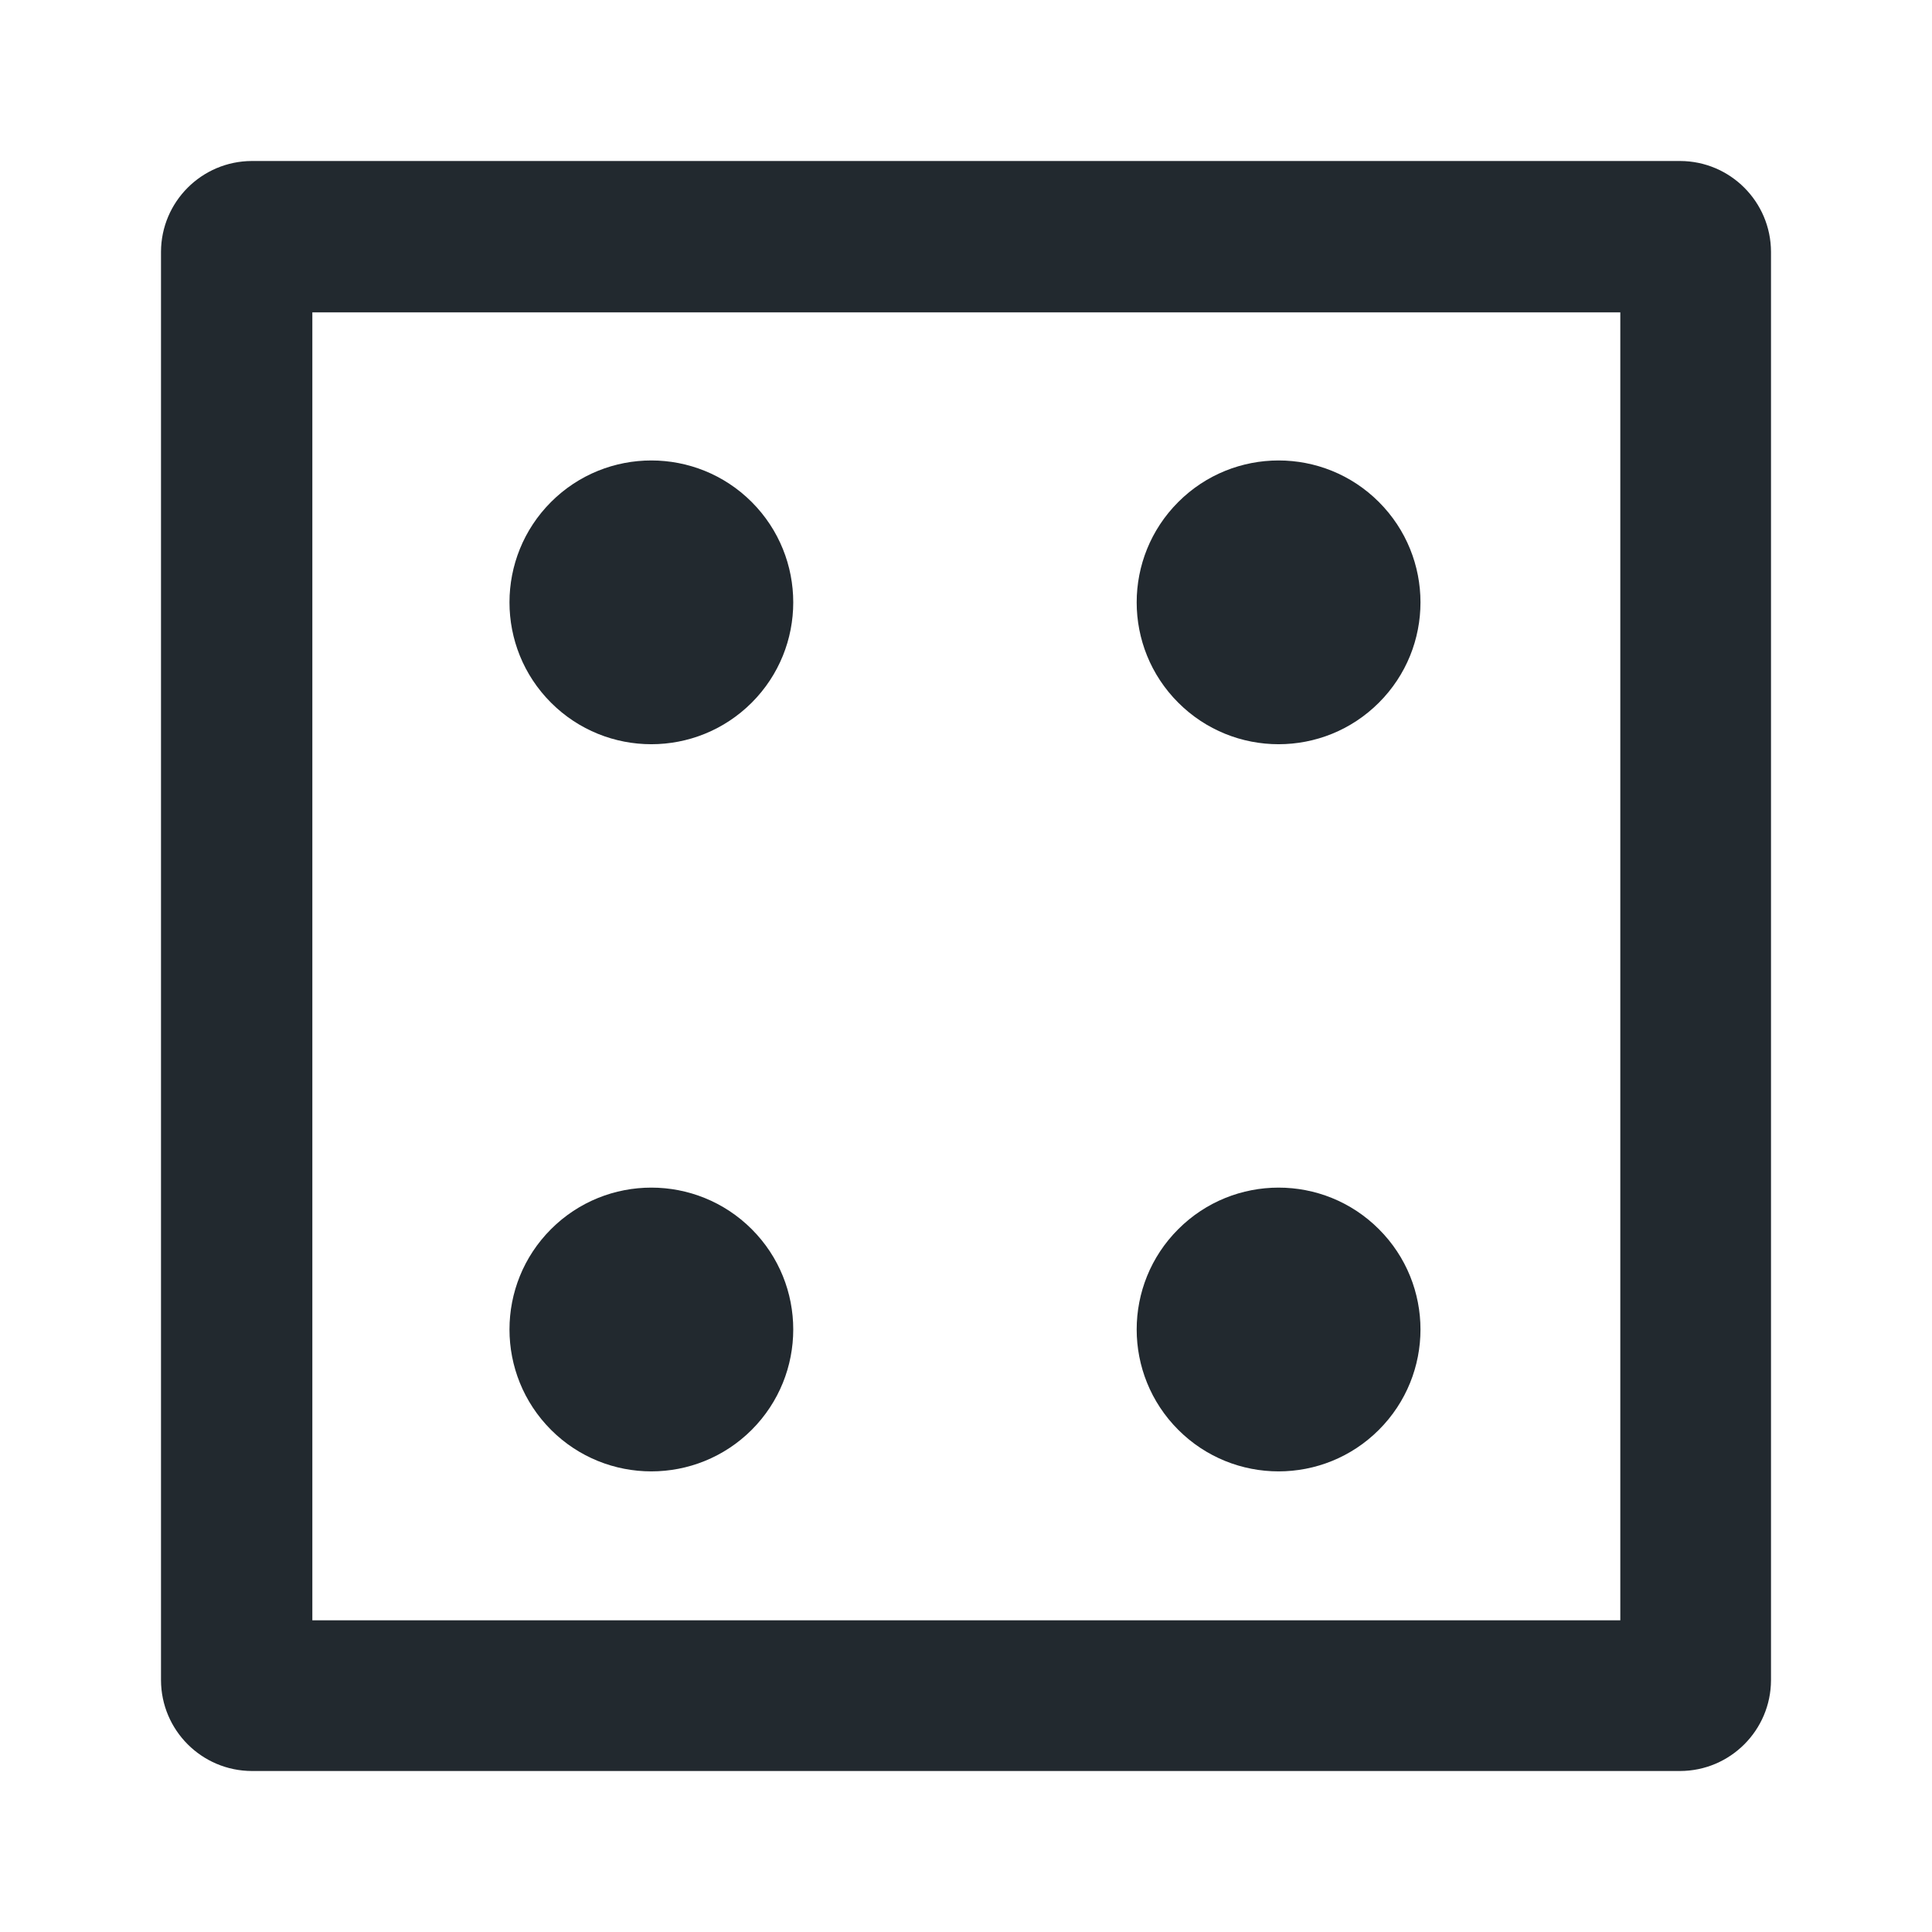 <svg width="24" height="24" viewBox="0 0 24 24" fill="none" xmlns="http://www.w3.org/2000/svg">
<g id="dice-4">
<g id="secondary">
<path d="M9.338 6.236C10.026 6.925 10.026 8.041 9.338 8.729C8.649 9.417 7.533 9.417 6.845 8.729C6.157 8.041 6.157 6.925 6.845 6.236C7.533 5.548 8.649 5.548 9.338 6.236Z" fill="#22292F"/>
<path d="M9.338 15.269C10.026 15.957 10.026 17.073 9.338 17.762C8.649 18.45 7.533 18.45 6.845 17.762C6.157 17.073 6.157 15.957 6.845 15.269C7.533 14.581 8.649 14.581 9.338 15.269Z" fill="#22292F"/>
<path d="M17.129 6.236C17.818 6.925 17.818 8.041 17.129 8.729C16.441 9.417 15.325 9.417 14.637 8.729C13.948 8.041 13.948 6.925 14.637 6.236C15.325 5.548 16.441 5.548 17.129 6.236Z" fill="#22292F"/>
<path d="M17.129 15.269C17.818 15.957 17.818 17.073 17.129 17.762C16.441 18.45 15.325 18.45 14.637 17.762C13.948 17.073 13.948 15.957 14.637 15.269C15.325 14.581 16.441 14.581 17.129 15.269Z" fill="#22292F"/>
</g>
<path id="primary" d="M20.872 2H3.128V2C2.506 2.002 2.002 2.506 2 3.128V20.872L2 20.872C2.002 21.494 2.506 21.998 3.128 22H20.872V22C21.494 21.998 21.998 21.494 22 20.872V3.128L22 3.128C21.998 2.506 21.494 2.002 20.872 2V2ZM20.128 20.128H3.88V3.88H20.128V20.128Z" fill="#22292F"/>
</g>
</svg>
